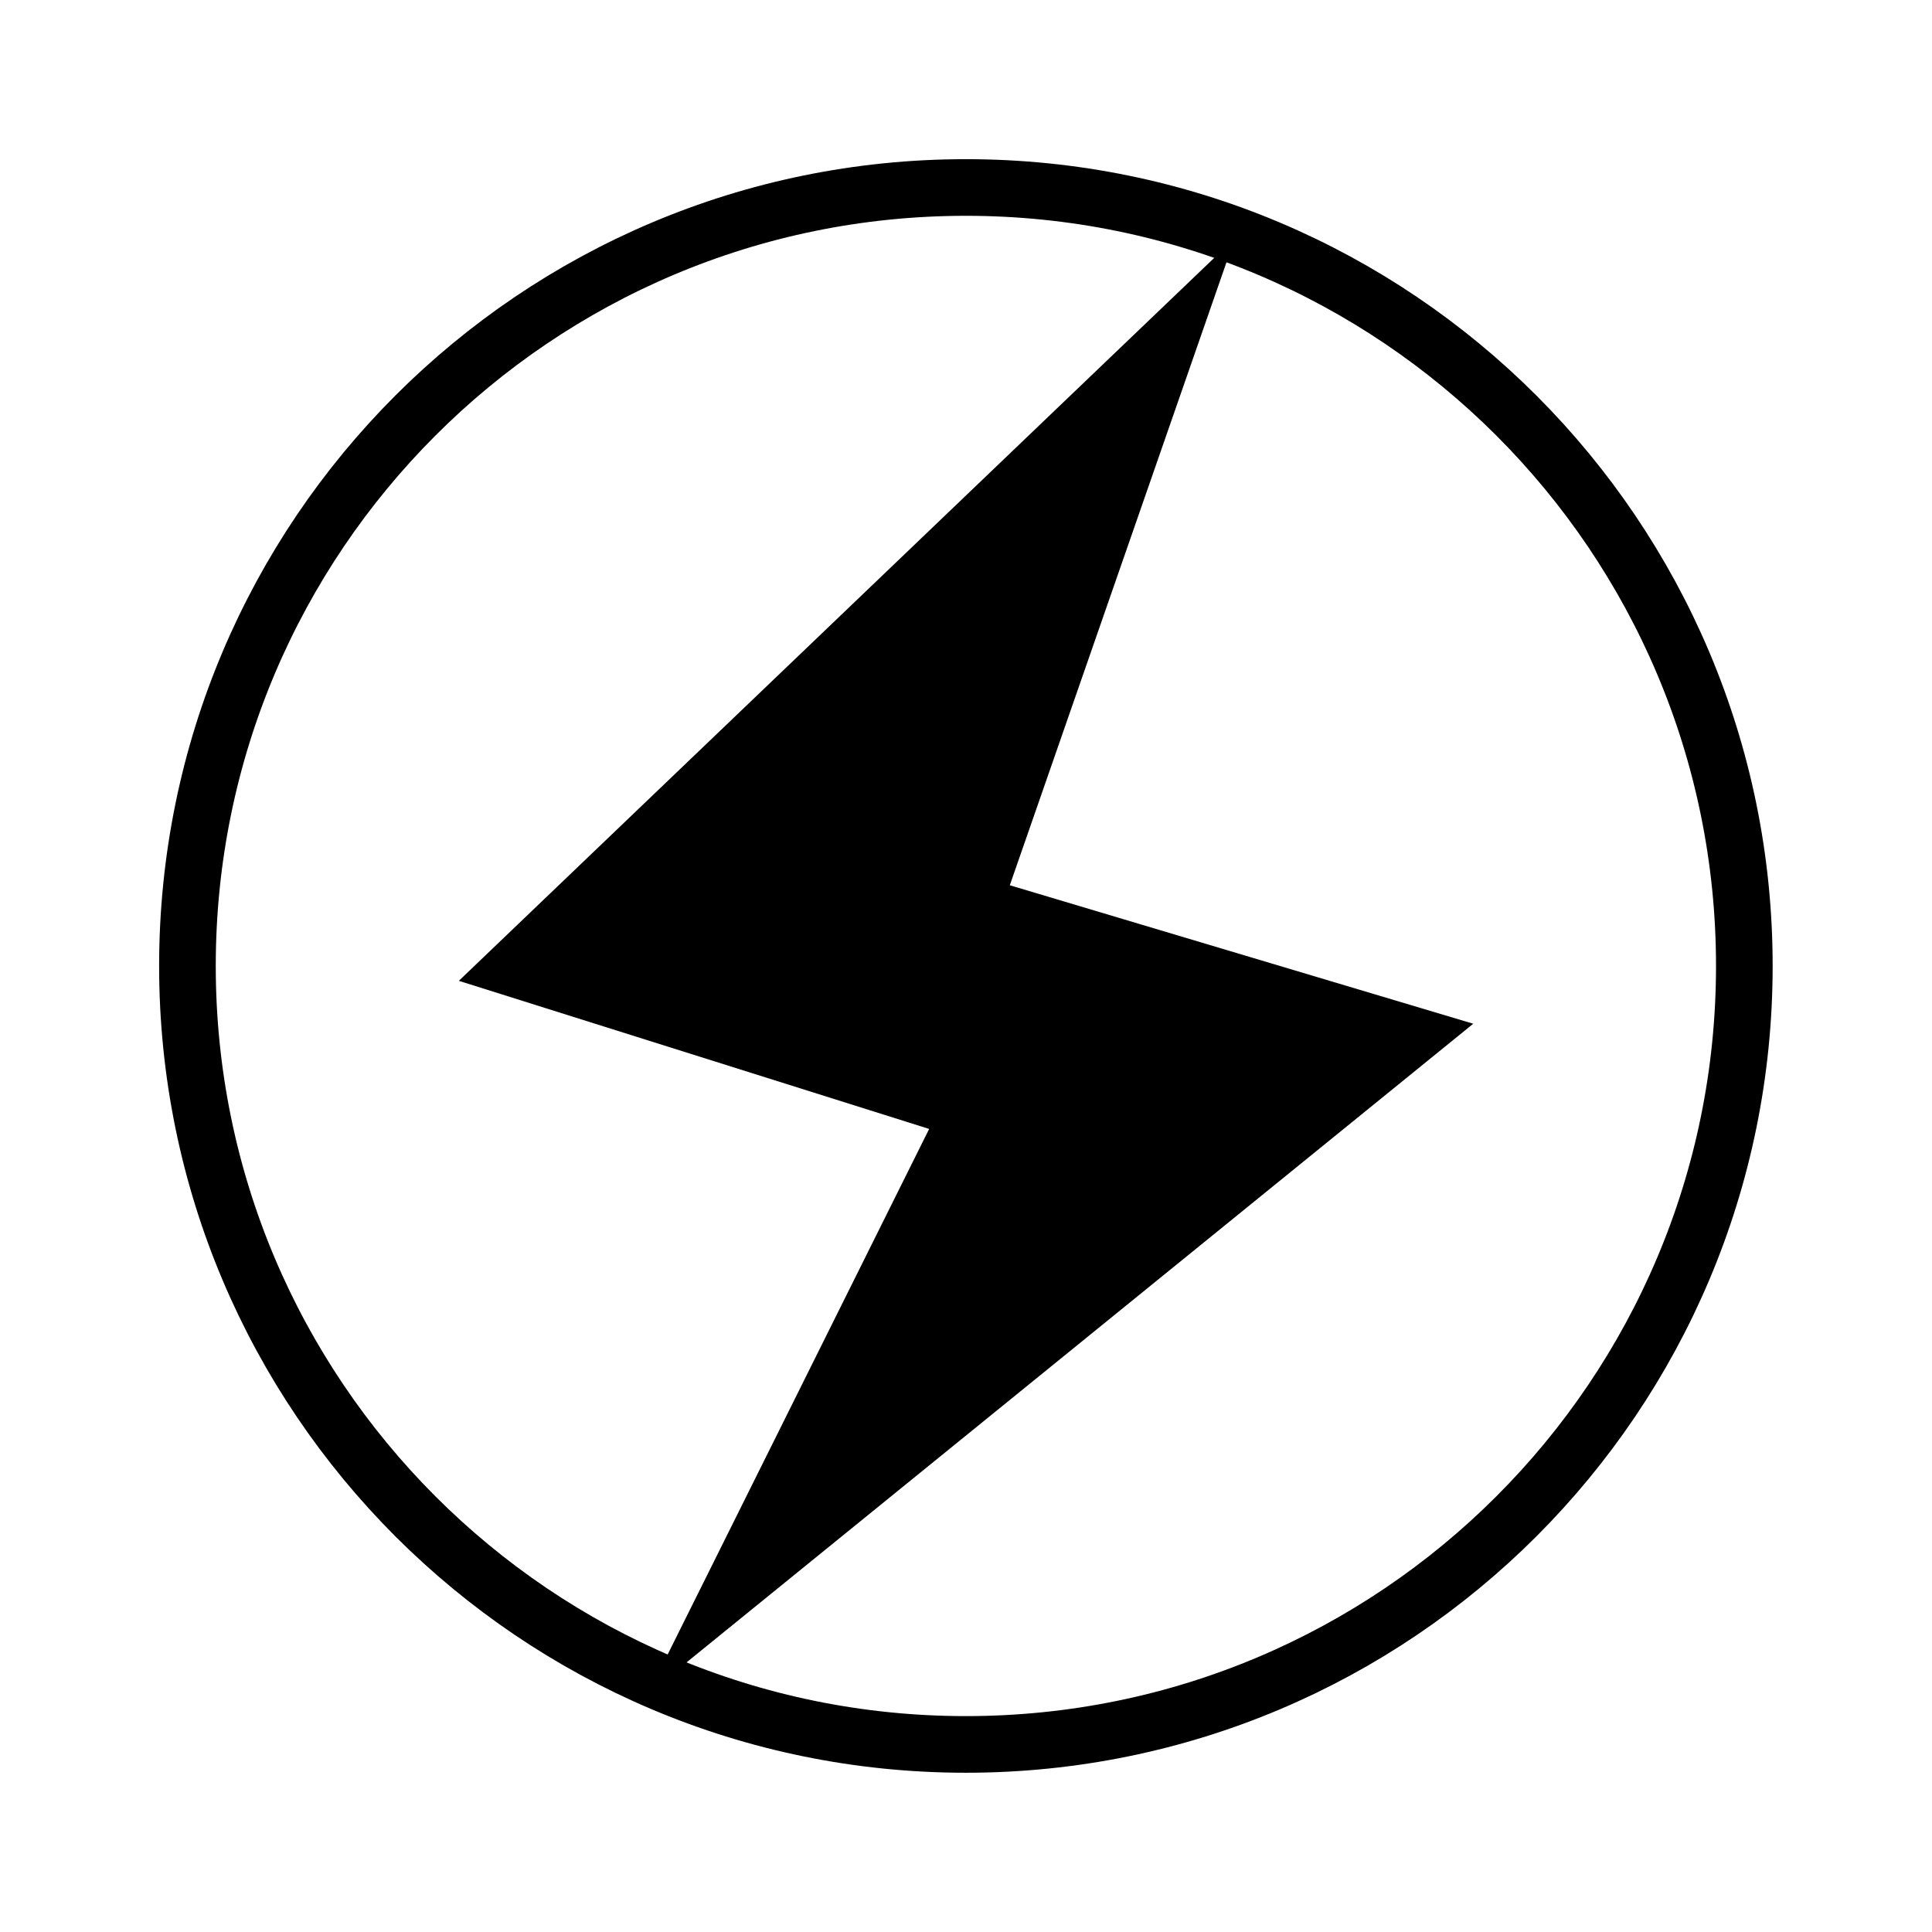 <svg width="100" height="100" viewBox="0 0 100 100" xml:space="preserve">
<g transform="matrix(1 0 0 1 50 50)" id="32f20c6c-ff24-42e0-a836-28401d0f30c8"  >
<rect style="stroke: none; stroke-width: 1; stroke-dasharray: none; stroke-linecap: butt; stroke-dashoffset: 0; stroke-linejoin: miter; stroke-miterlimit: 4; fill: rgb(255,255,255); fill-rule: nonzero; opacity: 1; visibility: hidden;" vector-effect="non-scaling-stroke"  x="-50" y="-50" rx="0" ry="0" width="100" height="100" />
</g>
<g transform="matrix(2.34 0 0 2.34 50 50)" id="rect3759"  >
<path style="stroke: none; stroke-width: 1; stroke-dasharray: none; stroke-linecap: butt; stroke-dashoffset: 0; stroke-linejoin: miter; stroke-miterlimit: 4; fill: currentColor; fill-rule: evenodd; opacity: 1;" vector-effect="non-scaling-stroke"  transform=" translate(-13.07, -12.05)" d="M 1.852 12.378 L 19.018 -4.051 L 14.039 10.264 L 24.29 13.327 L 6.042 28.141 L 12.255 15.654 z" stroke-linecap="round" />
</g>
<g transform="matrix(2.31 0 0 2.31 50 50)" id="path2987"  >
<path style="stroke: currentColor; stroke-width: 1.269; stroke-dasharray: none; stroke-linecap: butt; stroke-dashoffset: 0; stroke-linejoin: miter; stroke-miterlimit: 4; fill: currentColor; fill-opacity: 0; fill-rule: nonzero; opacity: 1;" vector-effect="non-scaling-stroke"  transform=" translate(-22.76, -23.52)" d="M 40.2 23.519 C 40.2 33.152 32.391 40.962 22.757 40.962 C 13.124 40.962 5.315 33.152 5.315 23.519 C 5.315 13.886 13.124 6.076 22.757 6.076 C 32.391 6.076 40.2 13.886 40.2 23.519 z" stroke-linecap="round" />
</g>
</svg>